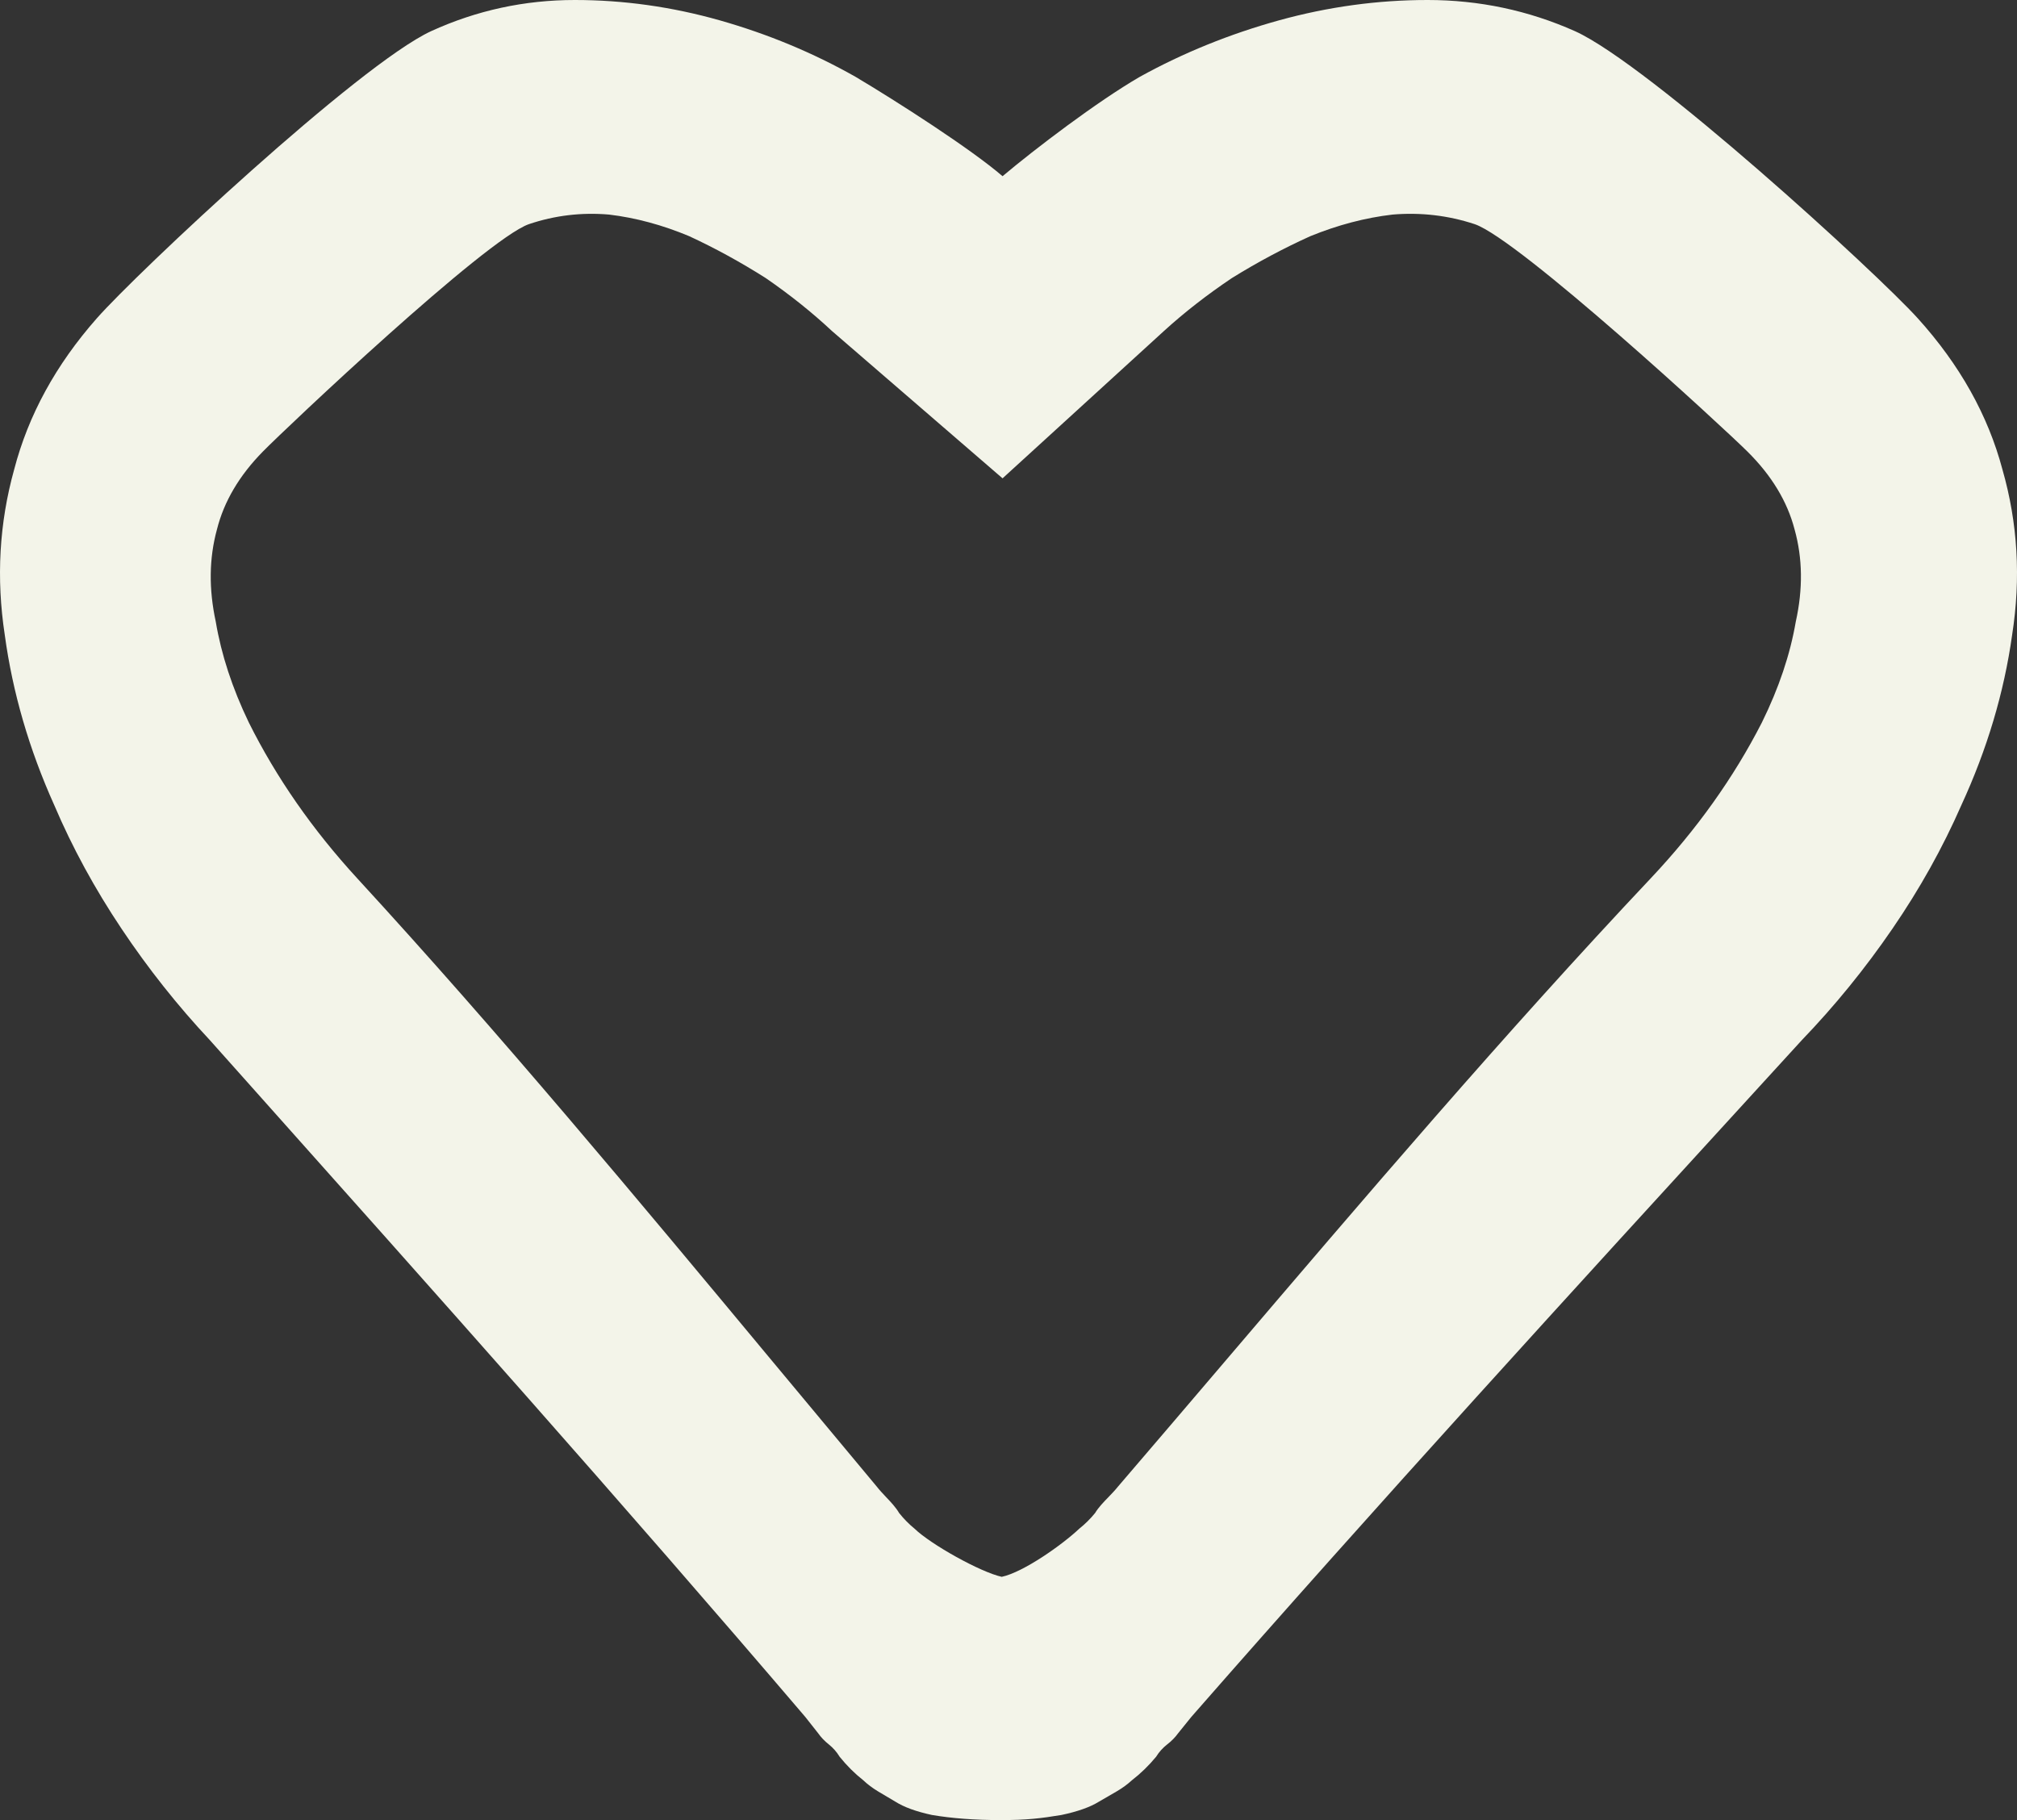 <svg width="41" height="37" viewBox="0 0 41 37" fill="none" xmlns="http://www.w3.org/2000/svg">
<rect x="0" y="0" width="41" height="37" fill="#333333" stroke="none"/>
<path fill-rule="evenodd" clip-rule="evenodd" d="M17.388 1.56C18.234 2.063 19.74 3.03 20.379 3.582C21.034 3.03 22.304 2.063 23.172 1.56C24.056 1.072 24.998 0.691 25.997 0.414C26.996 0.138 28.004 0 29.019 0C30.067 0 31.066 0.211 32.016 0.634C33.523 1.316 38.149 5.547 38.985 6.473C39.836 7.416 40.41 8.439 40.704 9.544C41.016 10.633 41.081 11.754 40.901 12.907C40.737 14.077 40.393 15.231 39.869 16.368C39.492 17.229 39.026 18.066 38.469 18.878C37.912 19.691 37.298 20.446 36.626 21.145L35.838 22.007C31.938 26.271 28.033 30.541 24.216 34.903L23.948 35.235C23.888 35.318 23.814 35.394 23.724 35.463C23.635 35.533 23.56 35.616 23.501 35.712C23.352 35.892 23.188 36.052 23.009 36.19C22.919 36.273 22.815 36.349 22.695 36.419L22.338 36.626C22.159 36.737 21.905 36.827 21.577 36.896C21.16 36.965 20.875 37 20.339 37C19.815 37 19.35 36.965 18.943 36.896C18.623 36.827 18.376 36.737 18.201 36.626L17.852 36.419C17.736 36.349 17.634 36.273 17.547 36.19C17.372 36.052 17.212 35.892 17.067 35.712C17.009 35.616 16.936 35.533 16.849 35.463C16.762 35.394 16.689 35.318 16.631 35.235L16.369 34.903C12.647 30.541 8.838 26.271 5.035 22.007L4.266 21.145C3.611 20.446 3.012 19.691 2.469 18.878C1.926 18.066 1.47 17.229 1.103 16.368C0.592 15.231 0.256 14.077 0.097 12.907C-0.079 11.754 -0.015 10.633 0.288 9.544C0.576 8.439 1.135 7.416 1.966 6.473C2.78 5.547 7.292 1.316 8.762 0.634C9.688 0.211 10.662 0 11.685 0C12.675 0 13.658 0.138 14.632 0.414C15.607 0.691 16.525 1.072 17.388 1.56ZM20.363 32.055C20.81 31.959 21.602 31.395 21.94 31.075C22.056 30.983 22.163 30.877 22.26 30.758C22.33 30.642 22.432 30.537 22.533 30.433C22.601 30.362 22.669 30.292 22.726 30.22C23.446 29.381 24.165 28.538 24.885 27.693C27.724 24.363 30.581 21.011 33.555 17.855C34.489 16.864 35.242 15.807 35.815 14.686C36.159 13.988 36.389 13.305 36.503 12.639C36.651 11.973 36.642 11.348 36.479 10.763C36.331 10.194 36.012 9.666 35.52 9.179C35.029 8.691 30.878 4.866 29.977 4.557C29.437 4.379 28.88 4.314 28.307 4.362C27.75 4.427 27.193 4.574 26.636 4.801C26.096 5.045 25.563 5.329 25.039 5.654C24.531 5.995 24.073 6.353 23.663 6.726L20.379 9.724L16.908 6.726C16.509 6.353 16.062 5.995 15.567 5.654C15.055 5.329 14.536 5.045 14.009 4.801C13.466 4.574 12.923 4.427 12.38 4.362C11.821 4.314 11.277 4.379 10.75 4.557C9.872 4.866 5.823 8.691 5.344 9.179C4.865 9.666 4.553 10.194 4.41 10.763C4.25 11.348 4.242 11.973 4.386 12.639C4.498 13.305 4.721 13.988 5.057 14.686C5.616 15.807 6.351 16.864 7.261 17.855C10.161 21.011 12.948 24.363 15.717 27.693C16.419 28.538 17.121 29.381 17.822 30.22C17.878 30.292 17.944 30.362 18.011 30.433C18.11 30.537 18.209 30.642 18.277 30.758C18.372 30.877 18.476 30.983 18.589 31.075C18.919 31.395 19.927 31.959 20.363 32.055Z" fill="#F3F4E9"/>
</svg>
